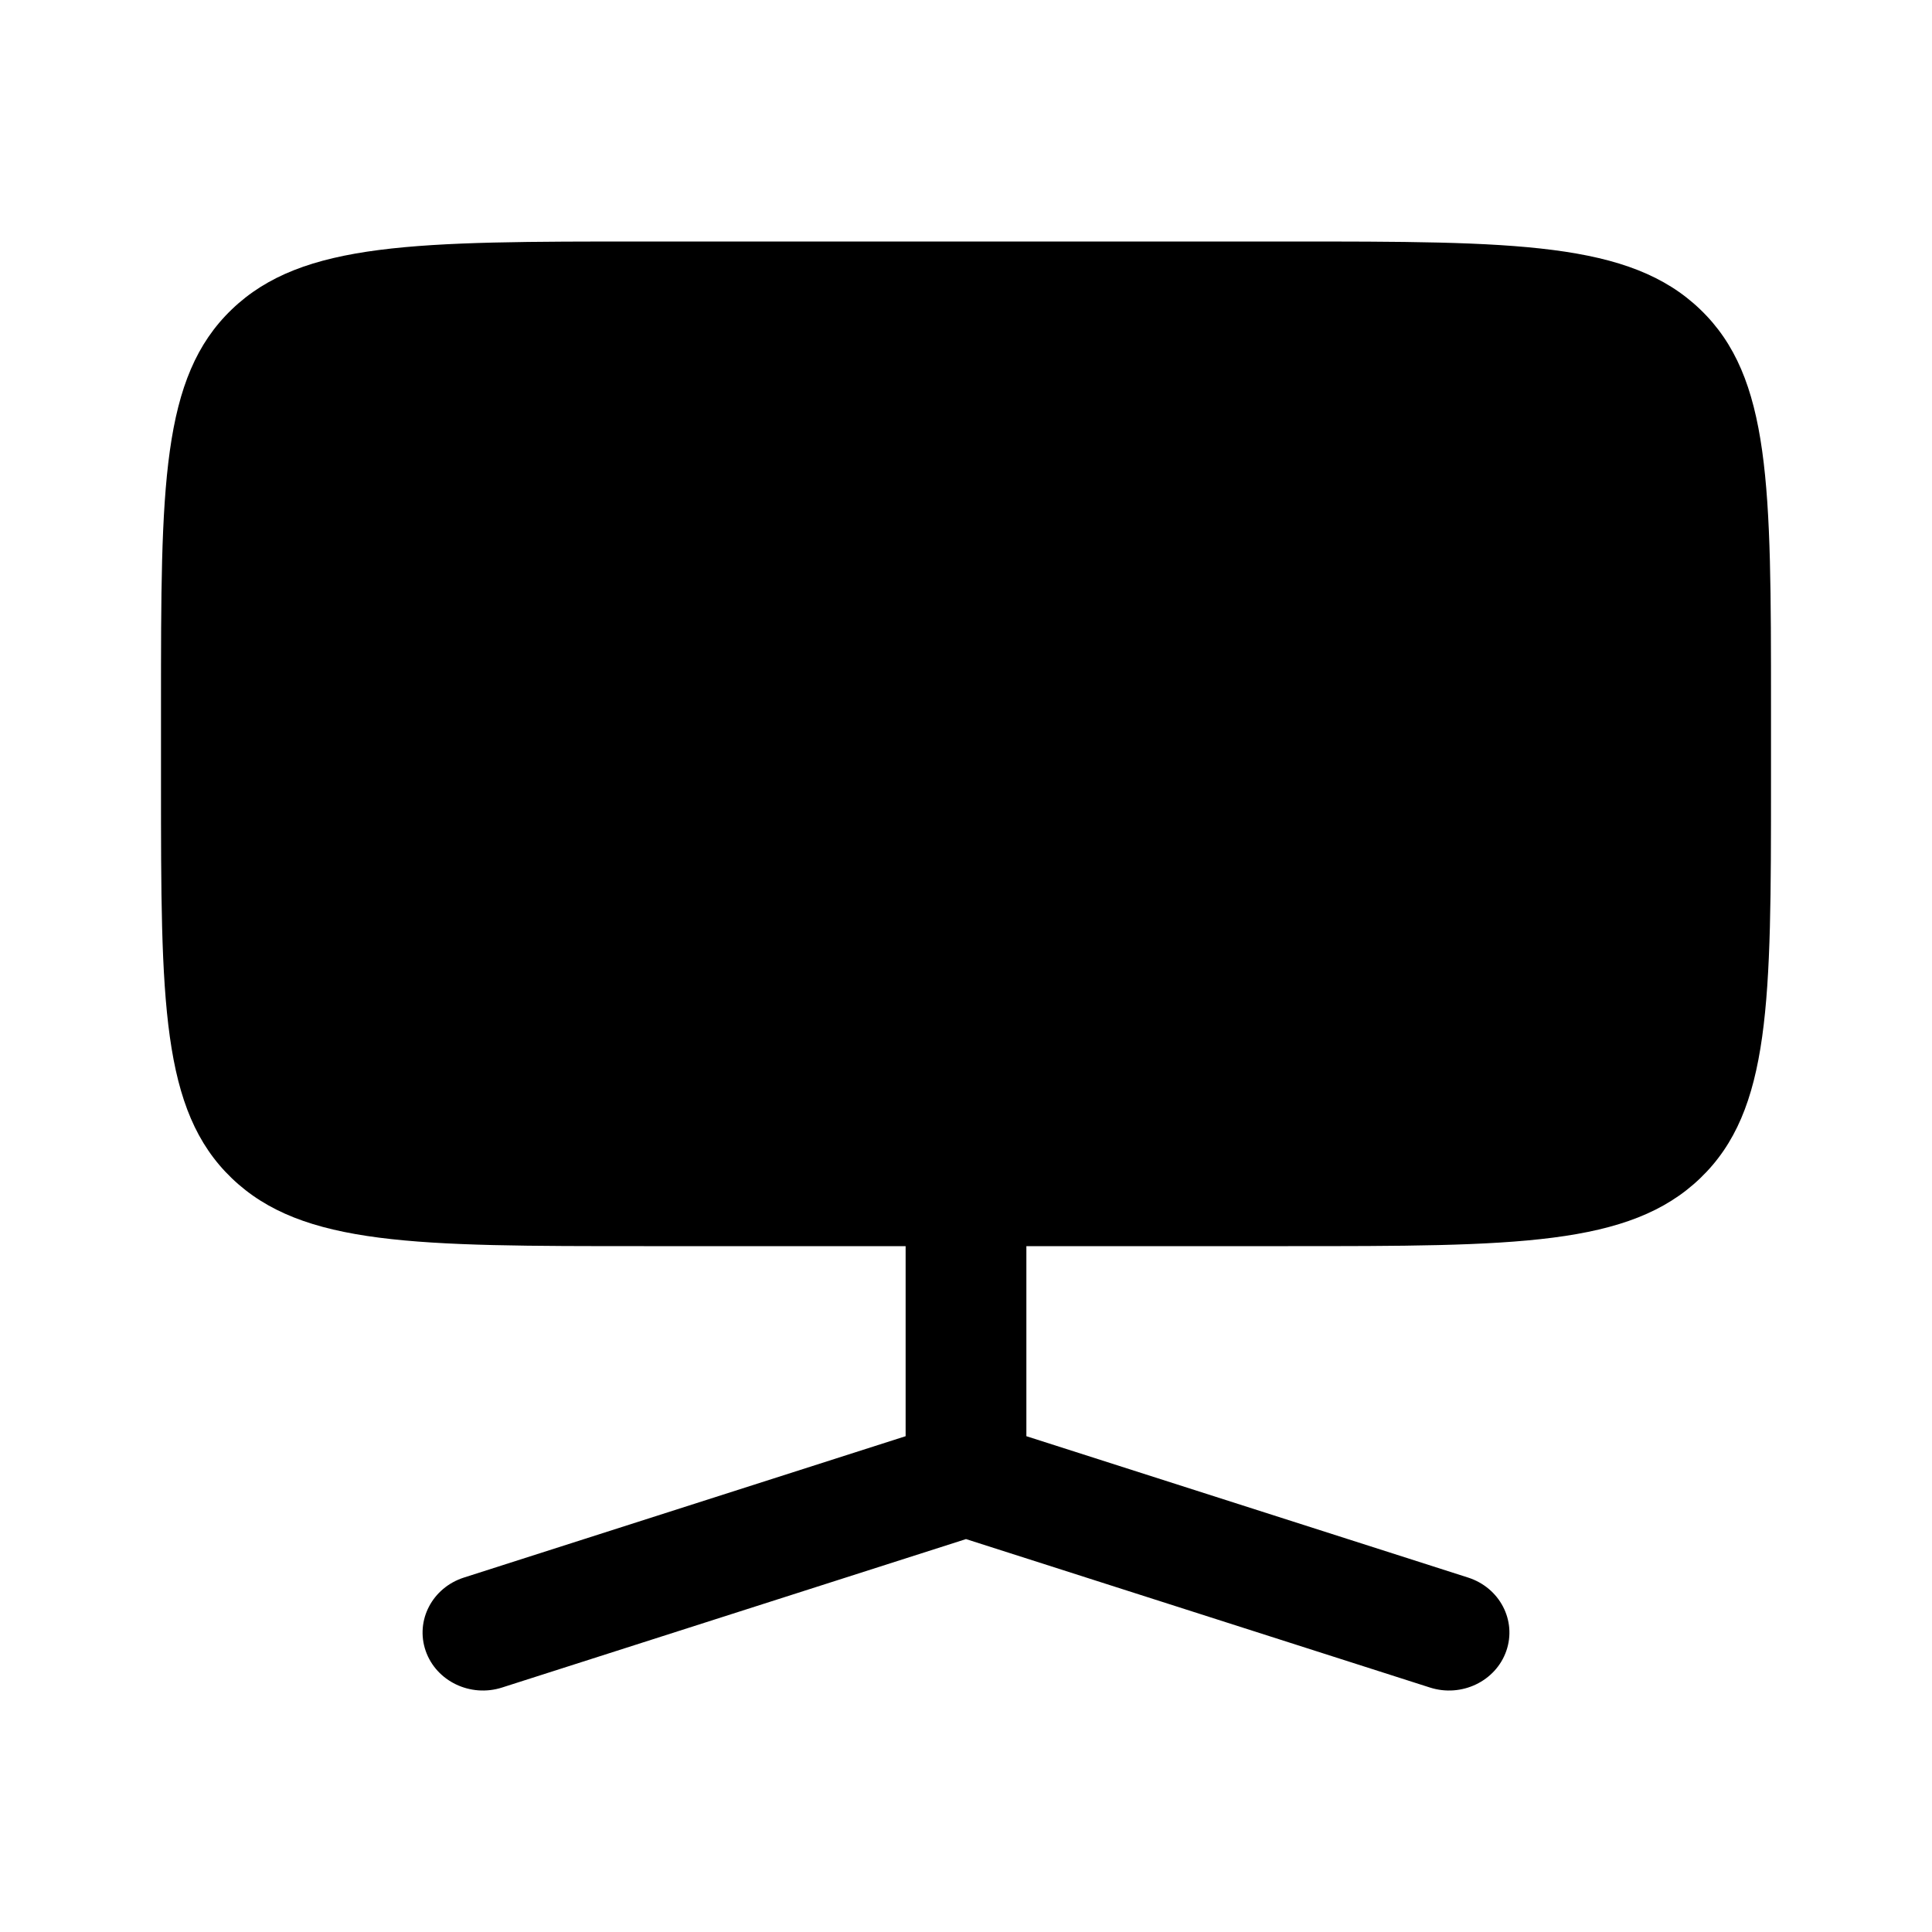 <svg width="24" height="24" viewBox="0 0 24 24" xmlns="http://www.w3.org/2000/svg">
    <path d="M2 8.76C2 6.045 2 4.687 2.879 3.844C3.757 3 5.172 3 8 3H16C18.828 3 20.243 3 21.121 3.844C22 4.687 22 6.045 22 8.76V9.72C22 12.435 22 13.793 21.121 14.636C20.243 15.48 18.828 15.48 16 15.48H12.75V17.841L18.237 19.597C18.63 19.723 18.843 20.13 18.712 20.508C18.581 20.885 18.156 21.089 17.763 20.963L12 19.119L6.237 20.963C5.844 21.089 5.419 20.885 5.288 20.508C5.157 20.13 5.37 19.723 5.763 19.597L11.25 17.841V15.48H8C5.172 15.48 3.757 15.48 2.879 14.636C2 13.793 2 12.435 2 9.72V8.76Z"/>
</svg>
